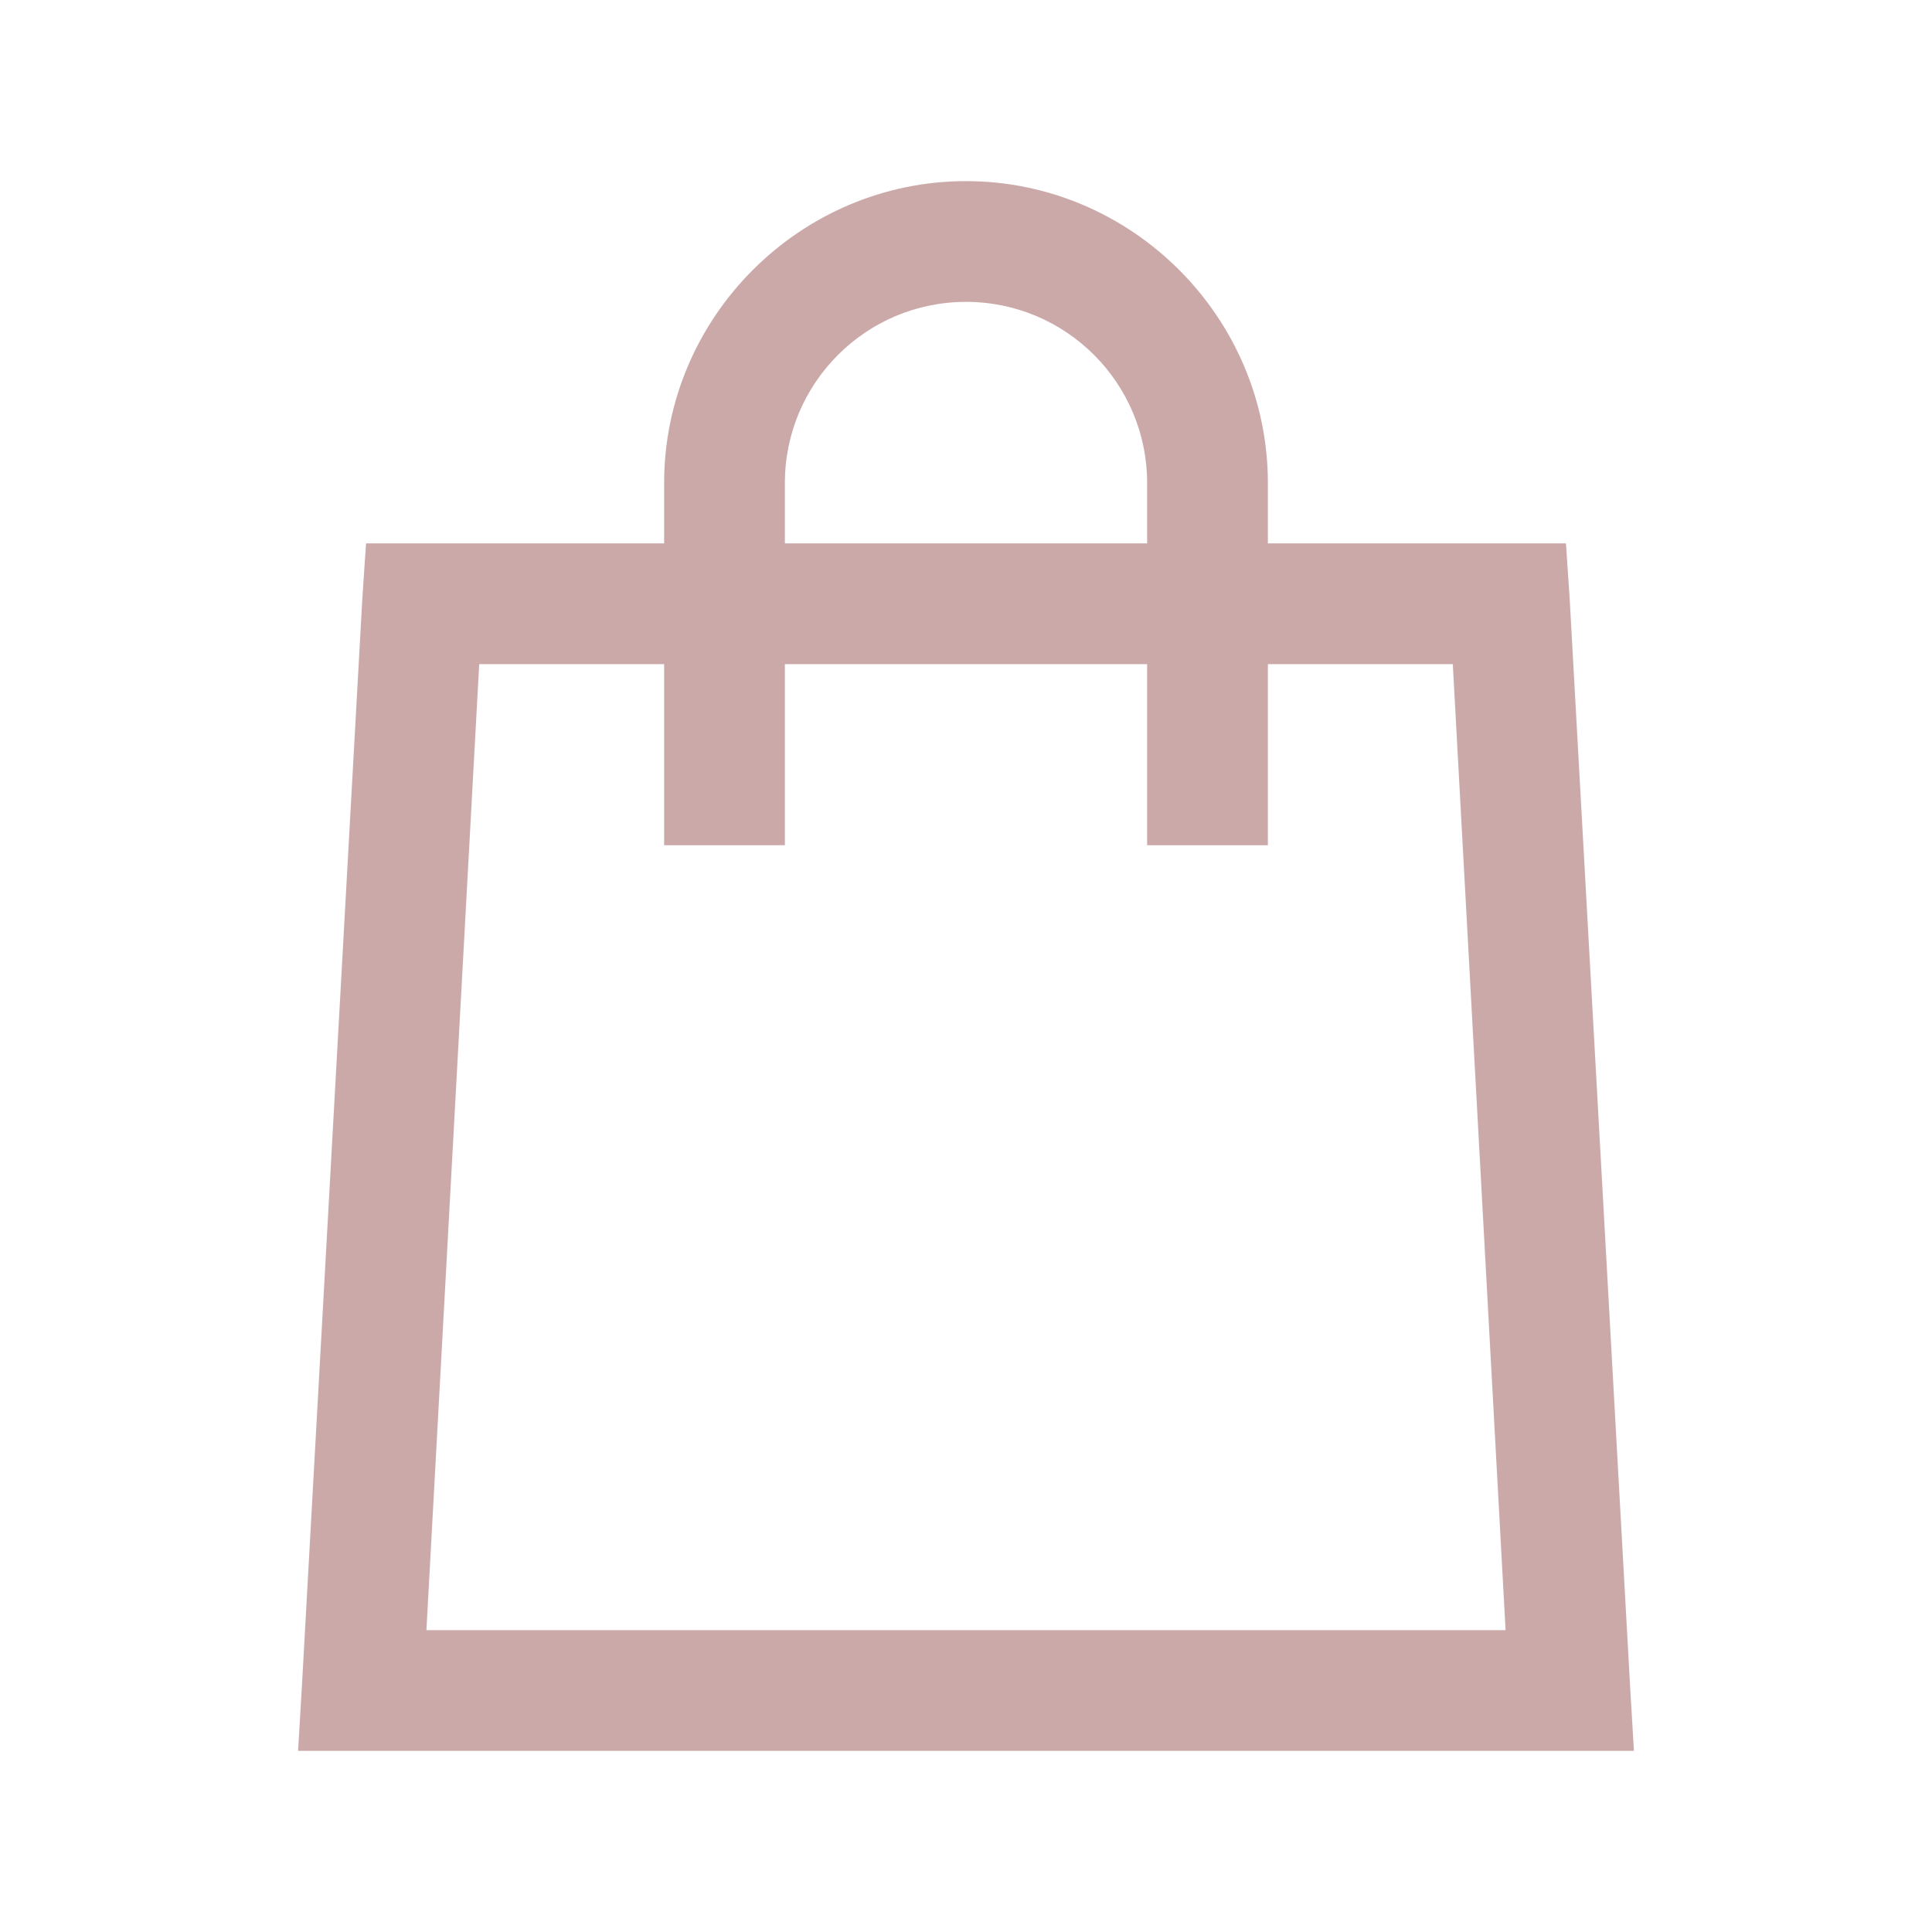 <svg width="28" height="28" viewBox="0 0 28 28" fill="none" xmlns="http://www.w3.org/2000/svg">
<path d="M14 2.625C11.597 2.625 9.625 4.597 9.625 7V7.875H5.305L5.25 8.695L4.375 24.445L4.32 25.375H23.68L23.625 24.445L22.75 8.695L22.695 7.875H18.375V7C18.375 4.597 16.403 2.625 14 2.625ZM14 4.375C15.449 4.375 16.625 5.551 16.625 7V7.875H11.375V7C11.375 5.551 12.551 4.375 14 4.375ZM6.945 9.625H9.625V12.25H11.375V9.625H16.625V12.25H18.375V9.625H21.055L21.82 23.625H6.18L6.945 9.625Z" fill="#CCA9A9"/>
</svg>
